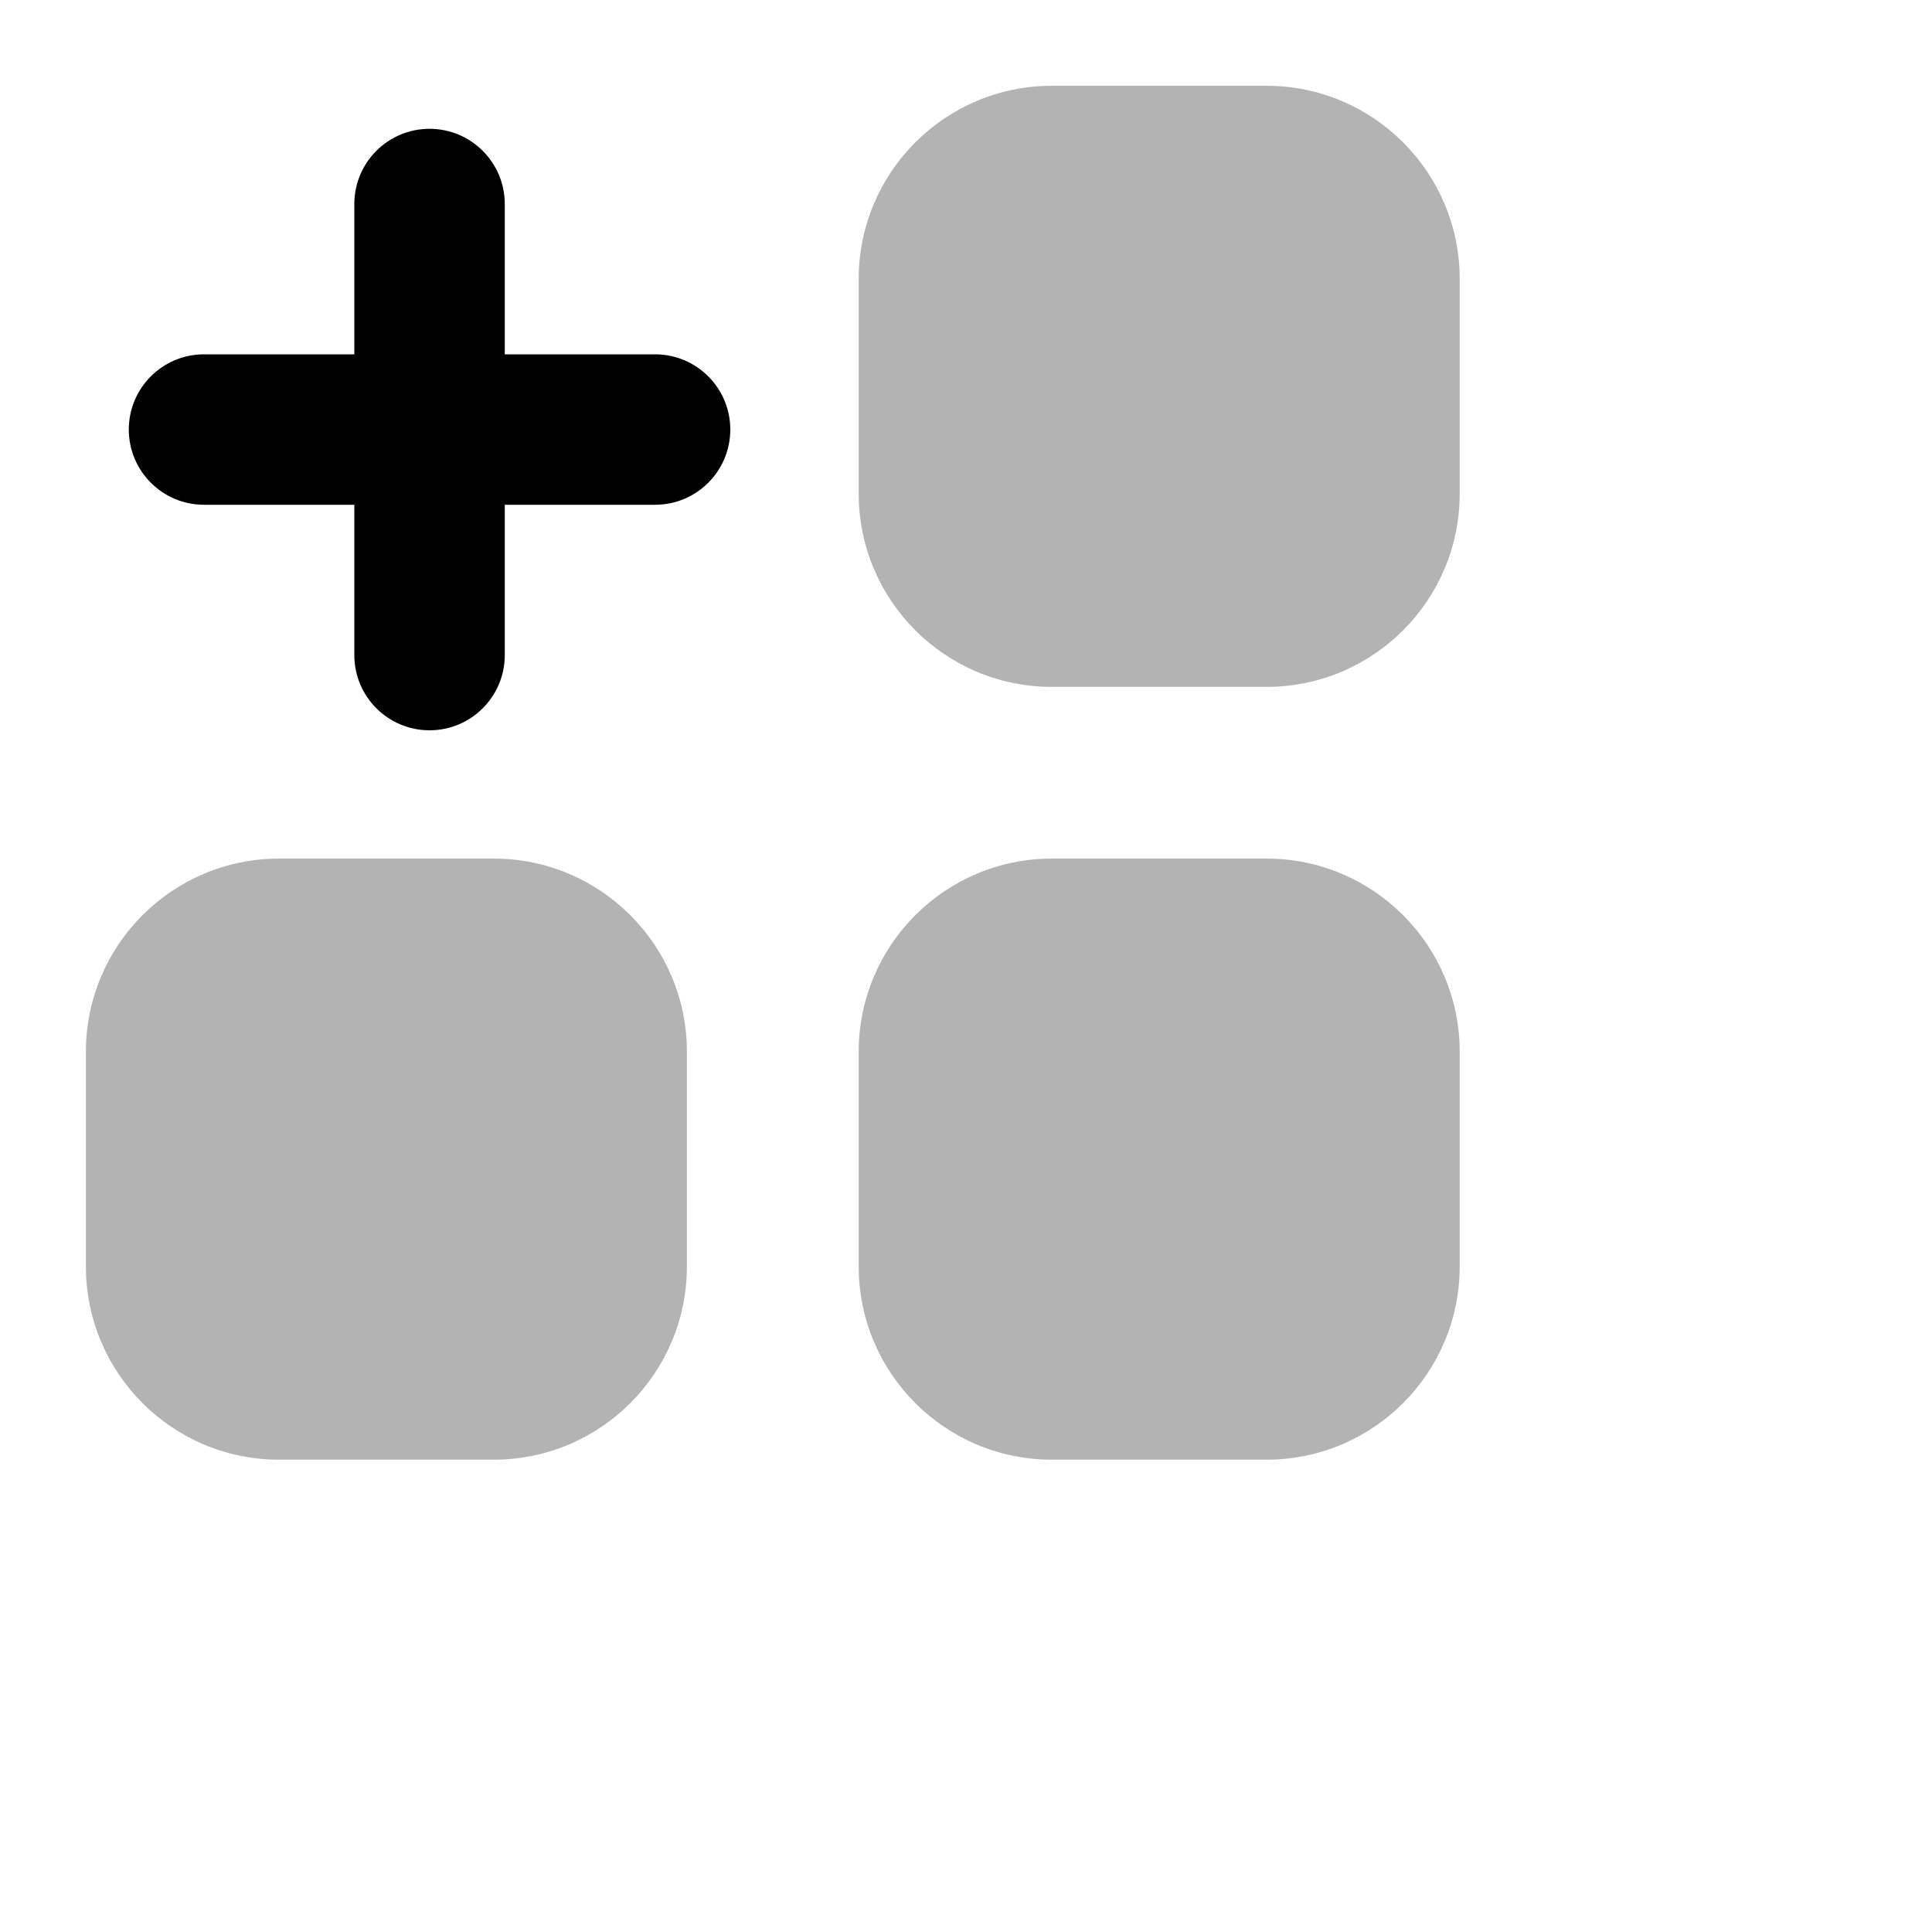 <svg width="1em" height="1em" viewBox="2 2 15 15" fill="none" xmlns="http://www.w3.org/2000/svg">
<path fill-rule="evenodd" clip-rule="evenodd" d="M4.751 7.086C4.751 7.409 5.013 7.67 5.335 7.67C5.657 7.67 5.919 7.409 5.919 7.086V5.919H7.086C7.409 5.919 7.67 5.657 7.67 5.335C7.67 5.013 7.409 4.751 7.086 4.751H5.919V3.584C5.919 3.261 5.657 3 5.335 3C5.013 3 4.751 3.261 4.751 3.584V4.751H3.584C3.261 4.751 3 5.013 3 5.335C3 5.657 3.261 5.919 3.584 5.919H4.751V7.086Z" fill="currentColor"/>
<path opacity="0.3" fill-rule="evenodd" clip-rule="evenodd" d="M8.667 4.166C8.667 3.338 9.338 2.666 10.167 2.666H11.833C12.662 2.666 13.333 3.338 13.333 4.166V5.833C13.333 6.661 12.662 7.333 11.833 7.333H10.167C9.338 7.333 8.667 6.661 8.667 5.833V4.166ZM2.667 10.166C2.667 9.338 3.338 8.666 4.167 8.666H5.833C6.662 8.666 7.333 9.338 7.333 10.166V11.833C7.333 12.661 6.662 13.333 5.833 13.333H4.167C3.338 13.333 2.667 12.661 2.667 11.833V10.166ZM10.167 8.666C9.338 8.666 8.667 9.338 8.667 10.166V11.833C8.667 12.661 9.338 13.333 10.167 13.333H11.833C12.662 13.333 13.333 12.661 13.333 11.833V10.166C13.333 9.338 12.662 8.666 11.833 8.666H10.167Z" fill="currentColor"/>
</svg>

